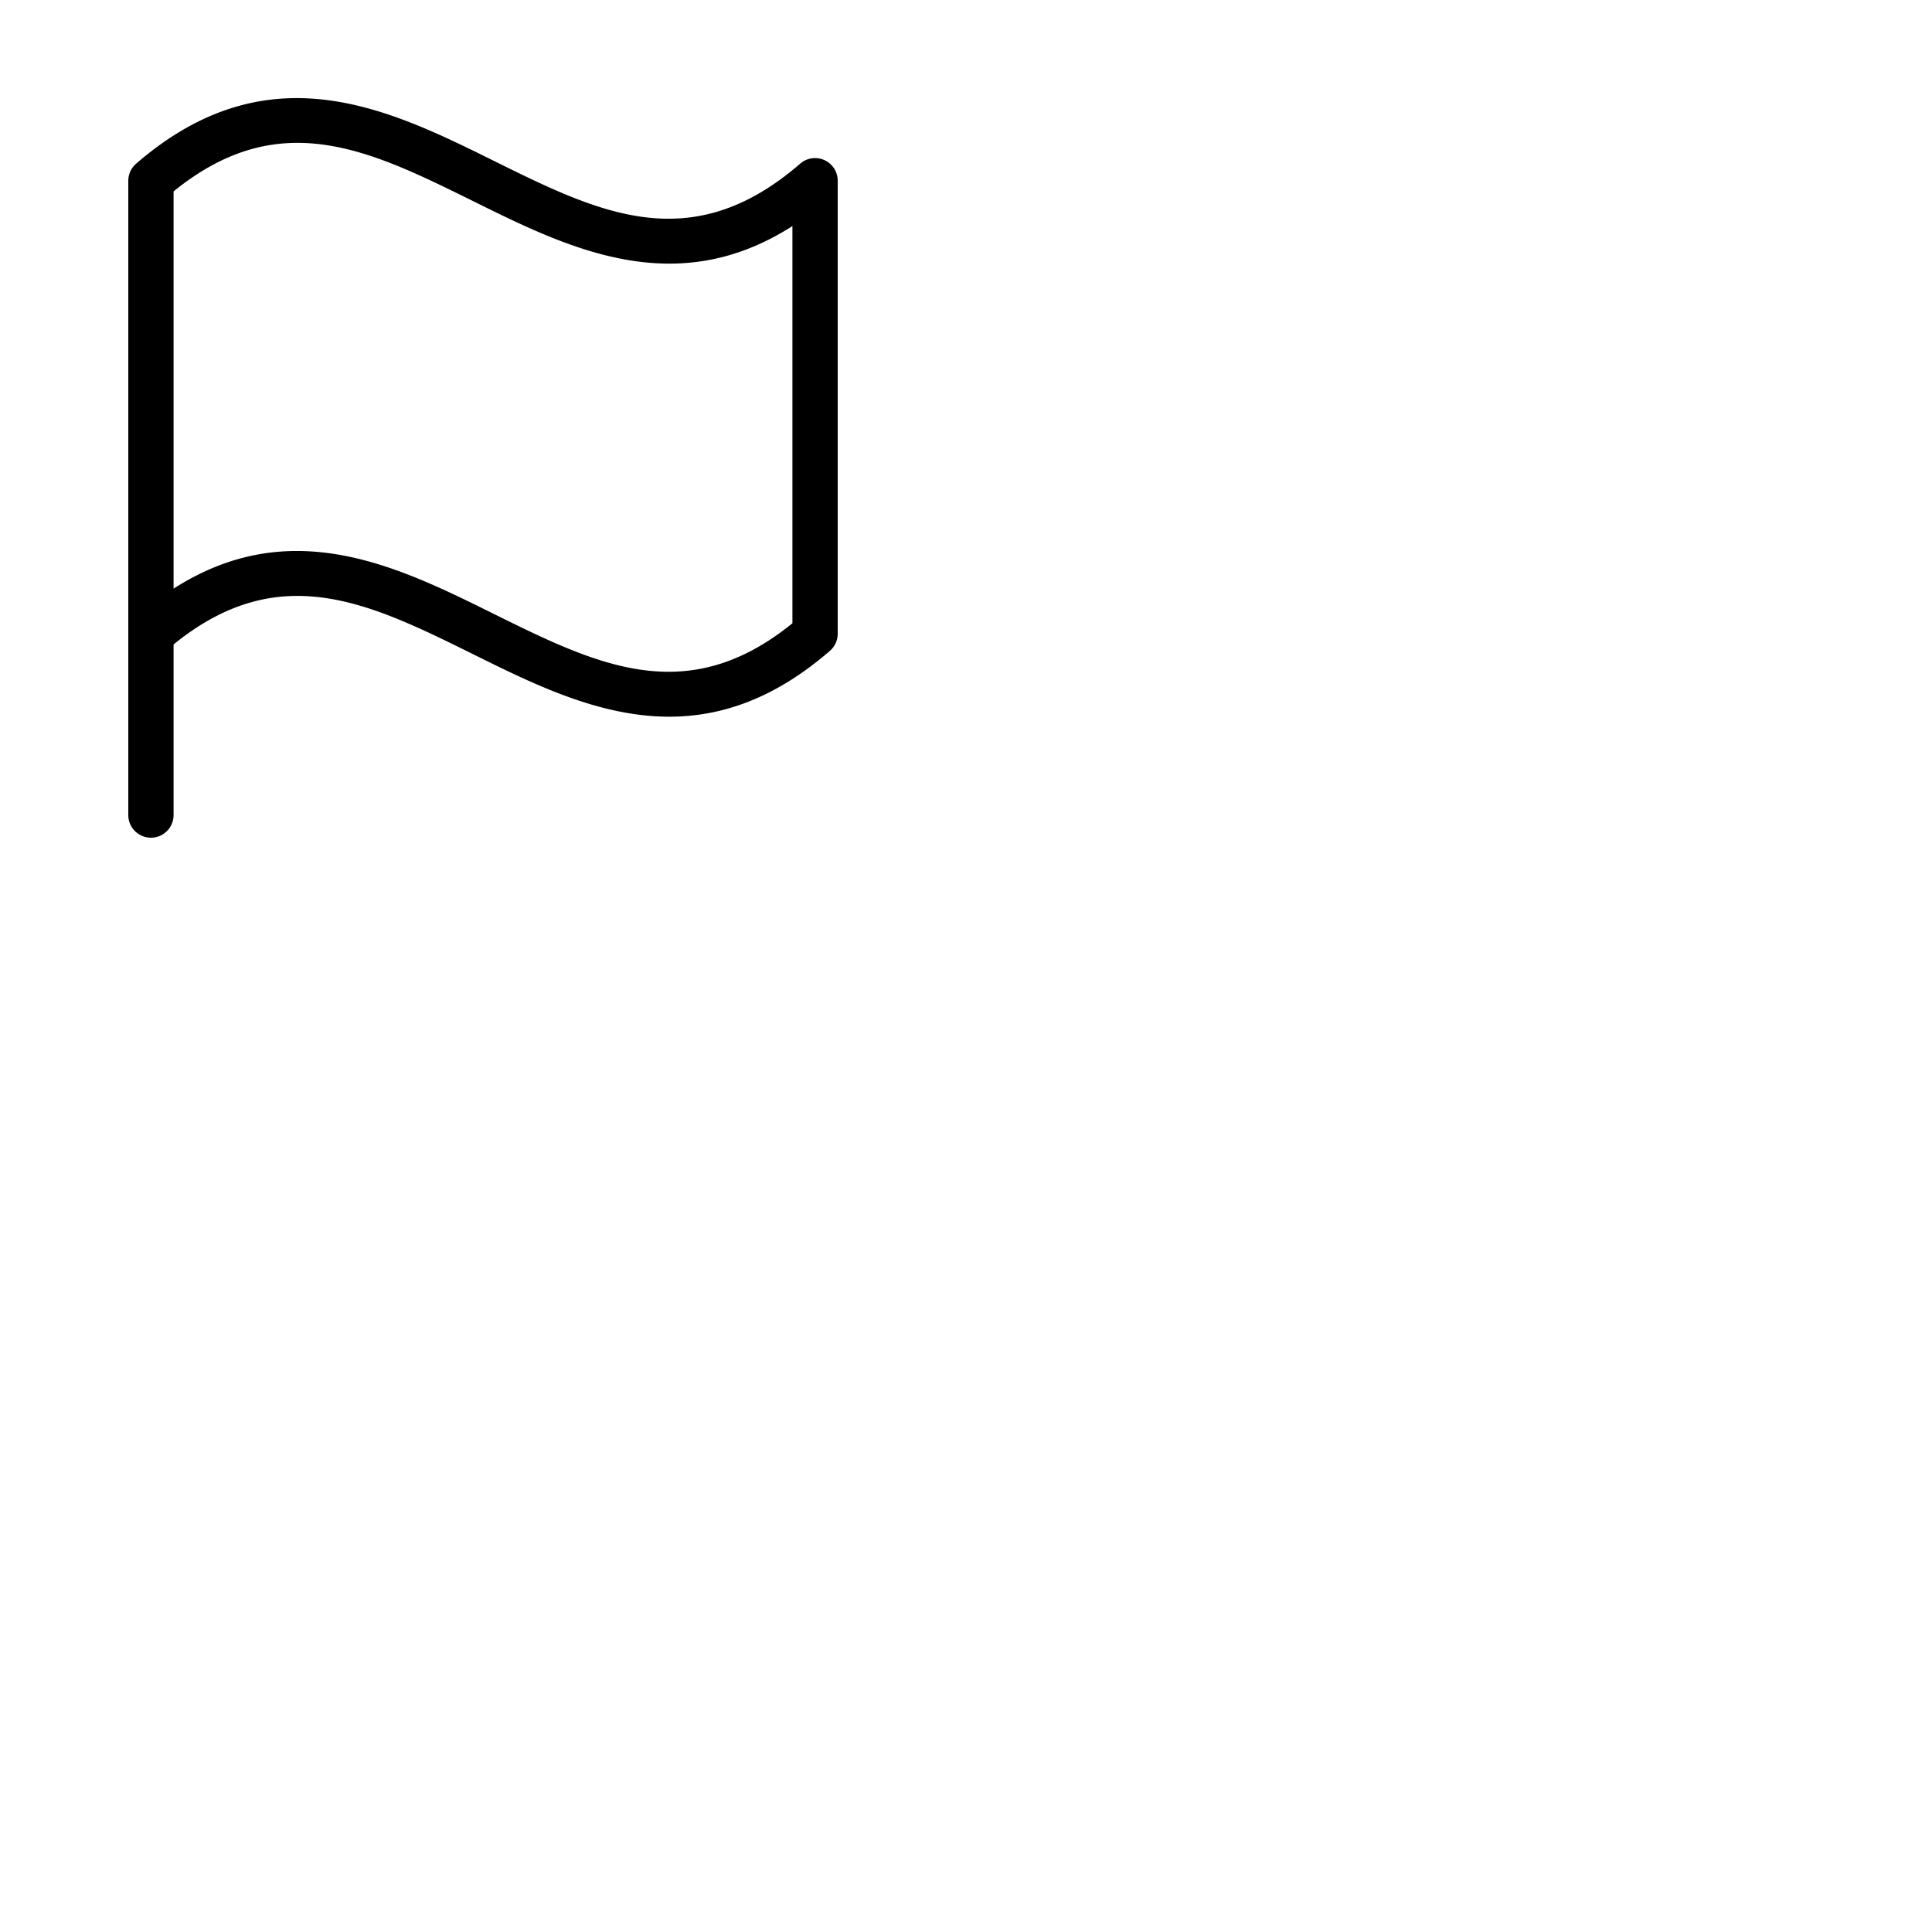 <svg xmlns="http://www.w3.org/2000/svg" version="1.1" viewBox="0 0 512 512" fill="currentColor"><path fill="currentColor" d="M36.08 43.37A6 6 0 0 0 34 47.9V216a6 6 0 0 0 12 0v-45.22c28.08-22.79 51.88-11 79.34 2.57c16.12 8 33.49 16.58 52 16.58c13.57 0 27.76-4.6 42.56-17.42A6 6 0 0 0 222 168V47.9a6 6 0 0 0-9.93-4.54c-29 25.12-53.28 13.09-81.41-.84c-27.89-13.81-59.66-29.36-94.58.85M210 165.17c-28.08 22.8-51.88 11-79.34-2.58C105.4 150.08 77.09 136.07 46 156V50.72c28.08-22.8 51.88-11 79.34 2.56C150.6 65.79 178.91 79.8 210 59.91Z"/></svg>